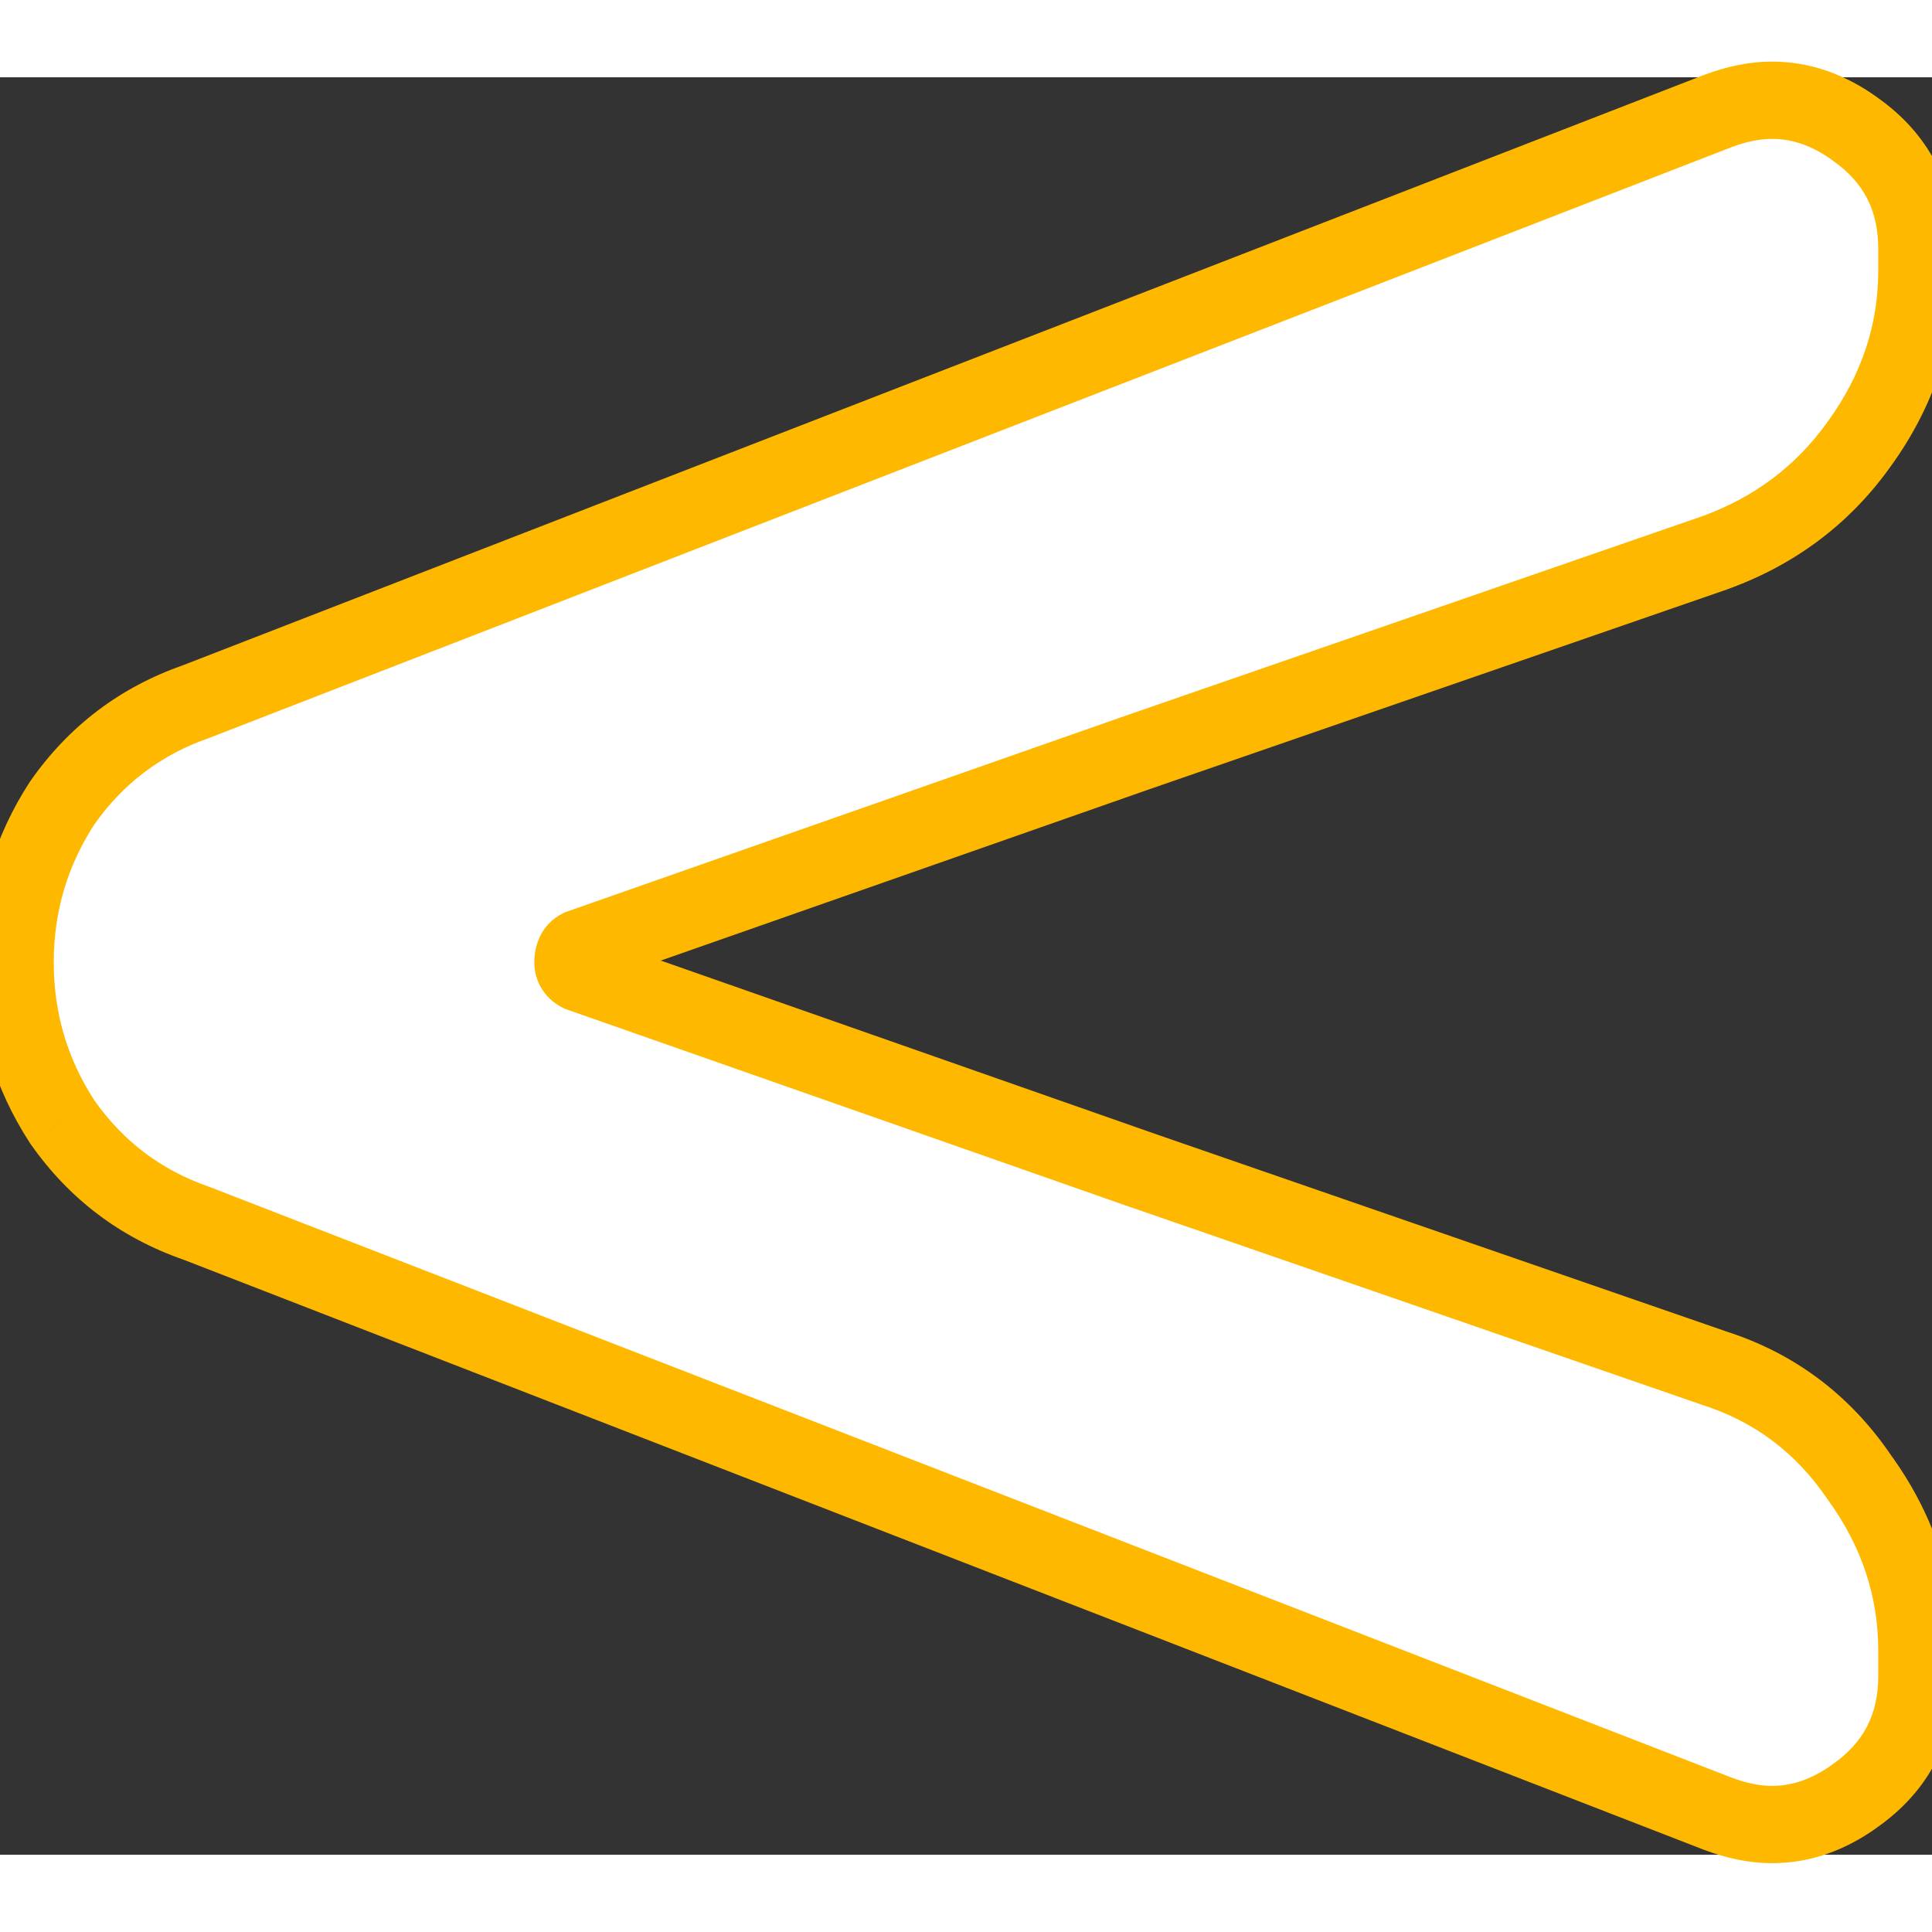 <svg width="30" height="30" viewBox="0 0 50 46" fill="none" xmlns="http://www.w3.org/2000/svg">
<rect x="0" y="0" width="50" height="46" fill="#333333" stroke="none"/>
<mask id="path-1-outside-1_406_18" maskUnits="userSpaceOnUse" x="-1" y="-1" width="52" height="48" fill="black">
<rect fill="white" x="-1" y="-1" width="52" height="48"/>
<path d="M49.609 41.375C49.609 42.688 49.078 43.719 48.016 44.469C47.328 44.969 46.609 45.219 45.859 45.219C45.422 45.219 44.953 45.125 44.453 44.938L5.078 29.656C3.641 29.156 2.484 28.281 1.609 27.031C0.797 25.781 0.391 24.406 0.391 22.906C0.391 21.406 0.797 20.031 1.609 18.781C2.484 17.531 3.641 16.656 5.078 16.156L44.453 0.875C44.953 0.688 45.422 0.594 45.859 0.594C46.609 0.594 47.328 0.844 48.016 1.344C49.078 2.094 49.609 3.125 49.609 4.438V5C49.609 6.625 49.109 8.125 48.109 9.5C47.172 10.812 45.922 11.75 44.359 12.312L29.453 17.469L15.016 22.531C14.891 22.594 14.828 22.719 14.828 22.906C14.828 23.031 14.891 23.125 15.016 23.188L29.453 28.25L44.359 33.406C45.922 33.906 47.172 34.844 48.109 36.219C49.109 37.594 49.609 39.094 49.609 40.719V41.375Z"/>
</mask>
<path d="M49.609 41.375C49.609 42.688 49.078 43.719 48.016 44.469C47.328 44.969 46.609 45.219 45.859 45.219C45.422 45.219 44.953 45.125 44.453 44.938L5.078 29.656C3.641 29.156 2.484 28.281 1.609 27.031C0.797 25.781 0.391 24.406 0.391 22.906C0.391 21.406 0.797 20.031 1.609 18.781C2.484 17.531 3.641 16.656 5.078 16.156L44.453 0.875C44.953 0.688 45.422 0.594 45.859 0.594C46.609 0.594 47.328 0.844 48.016 1.344C49.078 2.094 49.609 3.125 49.609 4.438V5C49.609 6.625 49.109 8.125 48.109 9.5C47.172 10.812 45.922 11.75 44.359 12.312L29.453 17.469L15.016 22.531C14.891 22.594 14.828 22.719 14.828 22.906C14.828 23.031 14.891 23.125 15.016 23.188L29.453 28.25L44.359 33.406C45.922 33.906 47.172 34.844 48.109 36.219C49.109 37.594 49.609 39.094 49.609 40.719V41.375Z" fill="white"/>
<path d="M48.016 44.469L47.439 43.652L47.428 43.66L48.016 44.469ZM44.453 44.938L44.091 45.87L44.102 45.874L44.453 44.938ZM5.078 29.656L5.44 28.724L5.423 28.718L5.407 28.712L5.078 29.656ZM1.609 27.031L0.771 27.576L0.78 27.591L0.79 27.605L1.609 27.031ZM1.609 18.781L0.79 18.208L0.78 18.222L0.771 18.236L1.609 18.781ZM5.078 16.156L5.407 17.101L5.423 17.095L5.44 17.088L5.078 16.156ZM44.453 0.875L44.102 -0.061L44.091 -0.057L44.453 0.875ZM48.016 1.344L47.427 2.153L47.439 2.161L48.016 1.344ZM48.109 9.5L47.301 8.912L47.296 8.919L48.109 9.5ZM44.359 12.312L44.686 13.258L44.698 13.253L44.359 12.312ZM29.453 17.469L29.126 16.524L29.122 16.525L29.453 17.469ZM15.016 22.531L14.685 21.588L14.625 21.608L14.568 21.637L15.016 22.531ZM15.016 23.188L14.568 24.082L14.625 24.11L14.685 24.131L15.016 23.188ZM29.453 28.25L29.122 29.194L29.126 29.195L29.453 28.25ZM44.359 33.406L44.032 34.351L44.044 34.355L44.055 34.359L44.359 33.406ZM48.109 36.219L47.283 36.782L47.292 36.795L47.301 36.807L48.109 36.219ZM48.609 41.375C48.609 42.366 48.233 43.091 47.439 43.652L48.592 45.286C49.923 44.346 50.609 43.009 50.609 41.375H48.609ZM47.428 43.66C46.887 44.053 46.37 44.219 45.859 44.219V46.219C46.848 46.219 47.769 45.885 48.604 45.278L47.428 43.66ZM45.859 44.219C45.565 44.219 45.216 44.156 44.804 44.001L44.102 45.874C44.69 46.094 45.279 46.219 45.859 46.219V44.219ZM44.815 44.005L5.44 28.724L4.716 30.588L44.091 45.87L44.815 44.005ZM5.407 28.712C4.168 28.281 3.183 27.536 2.429 26.458L0.79 27.605C1.785 29.026 3.113 30.032 4.75 30.601L5.407 28.712ZM2.448 26.486C1.741 25.399 1.391 24.214 1.391 22.906H-0.609C-0.609 24.599 -0.148 26.163 0.771 27.576L2.448 26.486ZM1.391 22.906C1.391 21.599 1.741 20.413 2.448 19.326L0.771 18.236C-0.148 19.649 -0.609 21.214 -0.609 22.906H1.391ZM2.429 19.355C3.183 18.276 4.168 17.532 5.407 17.101L4.75 15.212C3.113 15.781 1.785 16.786 0.79 18.208L2.429 19.355ZM5.44 17.088L44.815 1.807L44.091 -0.057L4.716 15.224L5.44 17.088ZM44.804 1.811C45.216 1.657 45.565 1.594 45.859 1.594V-0.406C45.279 -0.406 44.69 -0.282 44.102 -0.061L44.804 1.811ZM45.859 1.594C46.37 1.594 46.887 1.759 47.428 2.152L48.604 0.535C47.769 -0.072 46.848 -0.406 45.859 -0.406V1.594ZM47.439 2.161C48.233 2.721 48.609 3.446 48.609 4.438H50.609C50.609 2.804 49.923 1.466 48.592 0.527L47.439 2.161ZM48.609 4.438V5H50.609V4.438H48.609ZM48.609 5C48.609 6.403 48.182 7.699 47.301 8.912L48.918 10.088C50.036 8.551 50.609 6.847 50.609 5H48.609ZM47.296 8.919C46.48 10.061 45.398 10.876 44.021 11.372L44.698 13.253C46.446 12.624 47.864 11.564 48.923 10.081L47.296 8.919ZM44.032 11.367L29.126 16.524L29.78 18.414L44.686 13.258L44.032 11.367ZM29.122 16.525L14.685 21.588L15.347 23.475L29.784 18.412L29.122 16.525ZM14.568 21.637C13.988 21.927 13.828 22.491 13.828 22.906H15.828C15.828 22.917 15.827 23.004 15.769 23.119C15.704 23.25 15.594 23.36 15.463 23.426L14.568 21.637ZM13.828 22.906C13.828 23.144 13.89 23.396 14.043 23.625C14.191 23.848 14.387 23.991 14.568 24.082L15.463 22.293C15.519 22.321 15.621 22.387 15.707 22.516C15.797 22.651 15.828 22.794 15.828 22.906H13.828ZM14.685 24.131L29.122 29.194L29.784 27.306L15.347 22.244L14.685 24.131ZM29.126 29.195L44.032 34.351L44.686 32.461L29.78 27.305L29.126 29.195ZM44.055 34.359C45.401 34.79 46.469 35.588 47.283 36.782L48.936 35.655C47.874 34.099 46.442 33.023 44.664 32.454L44.055 34.359ZM47.301 36.807C48.182 38.019 48.609 39.315 48.609 40.719H50.609C50.609 38.872 50.036 37.168 48.918 35.631L47.301 36.807ZM48.609 40.719V41.375H50.609V40.719H48.609Z" fill="#FFB800" mask="url(#path-1-outside-1_406_18)"/>
</svg>
